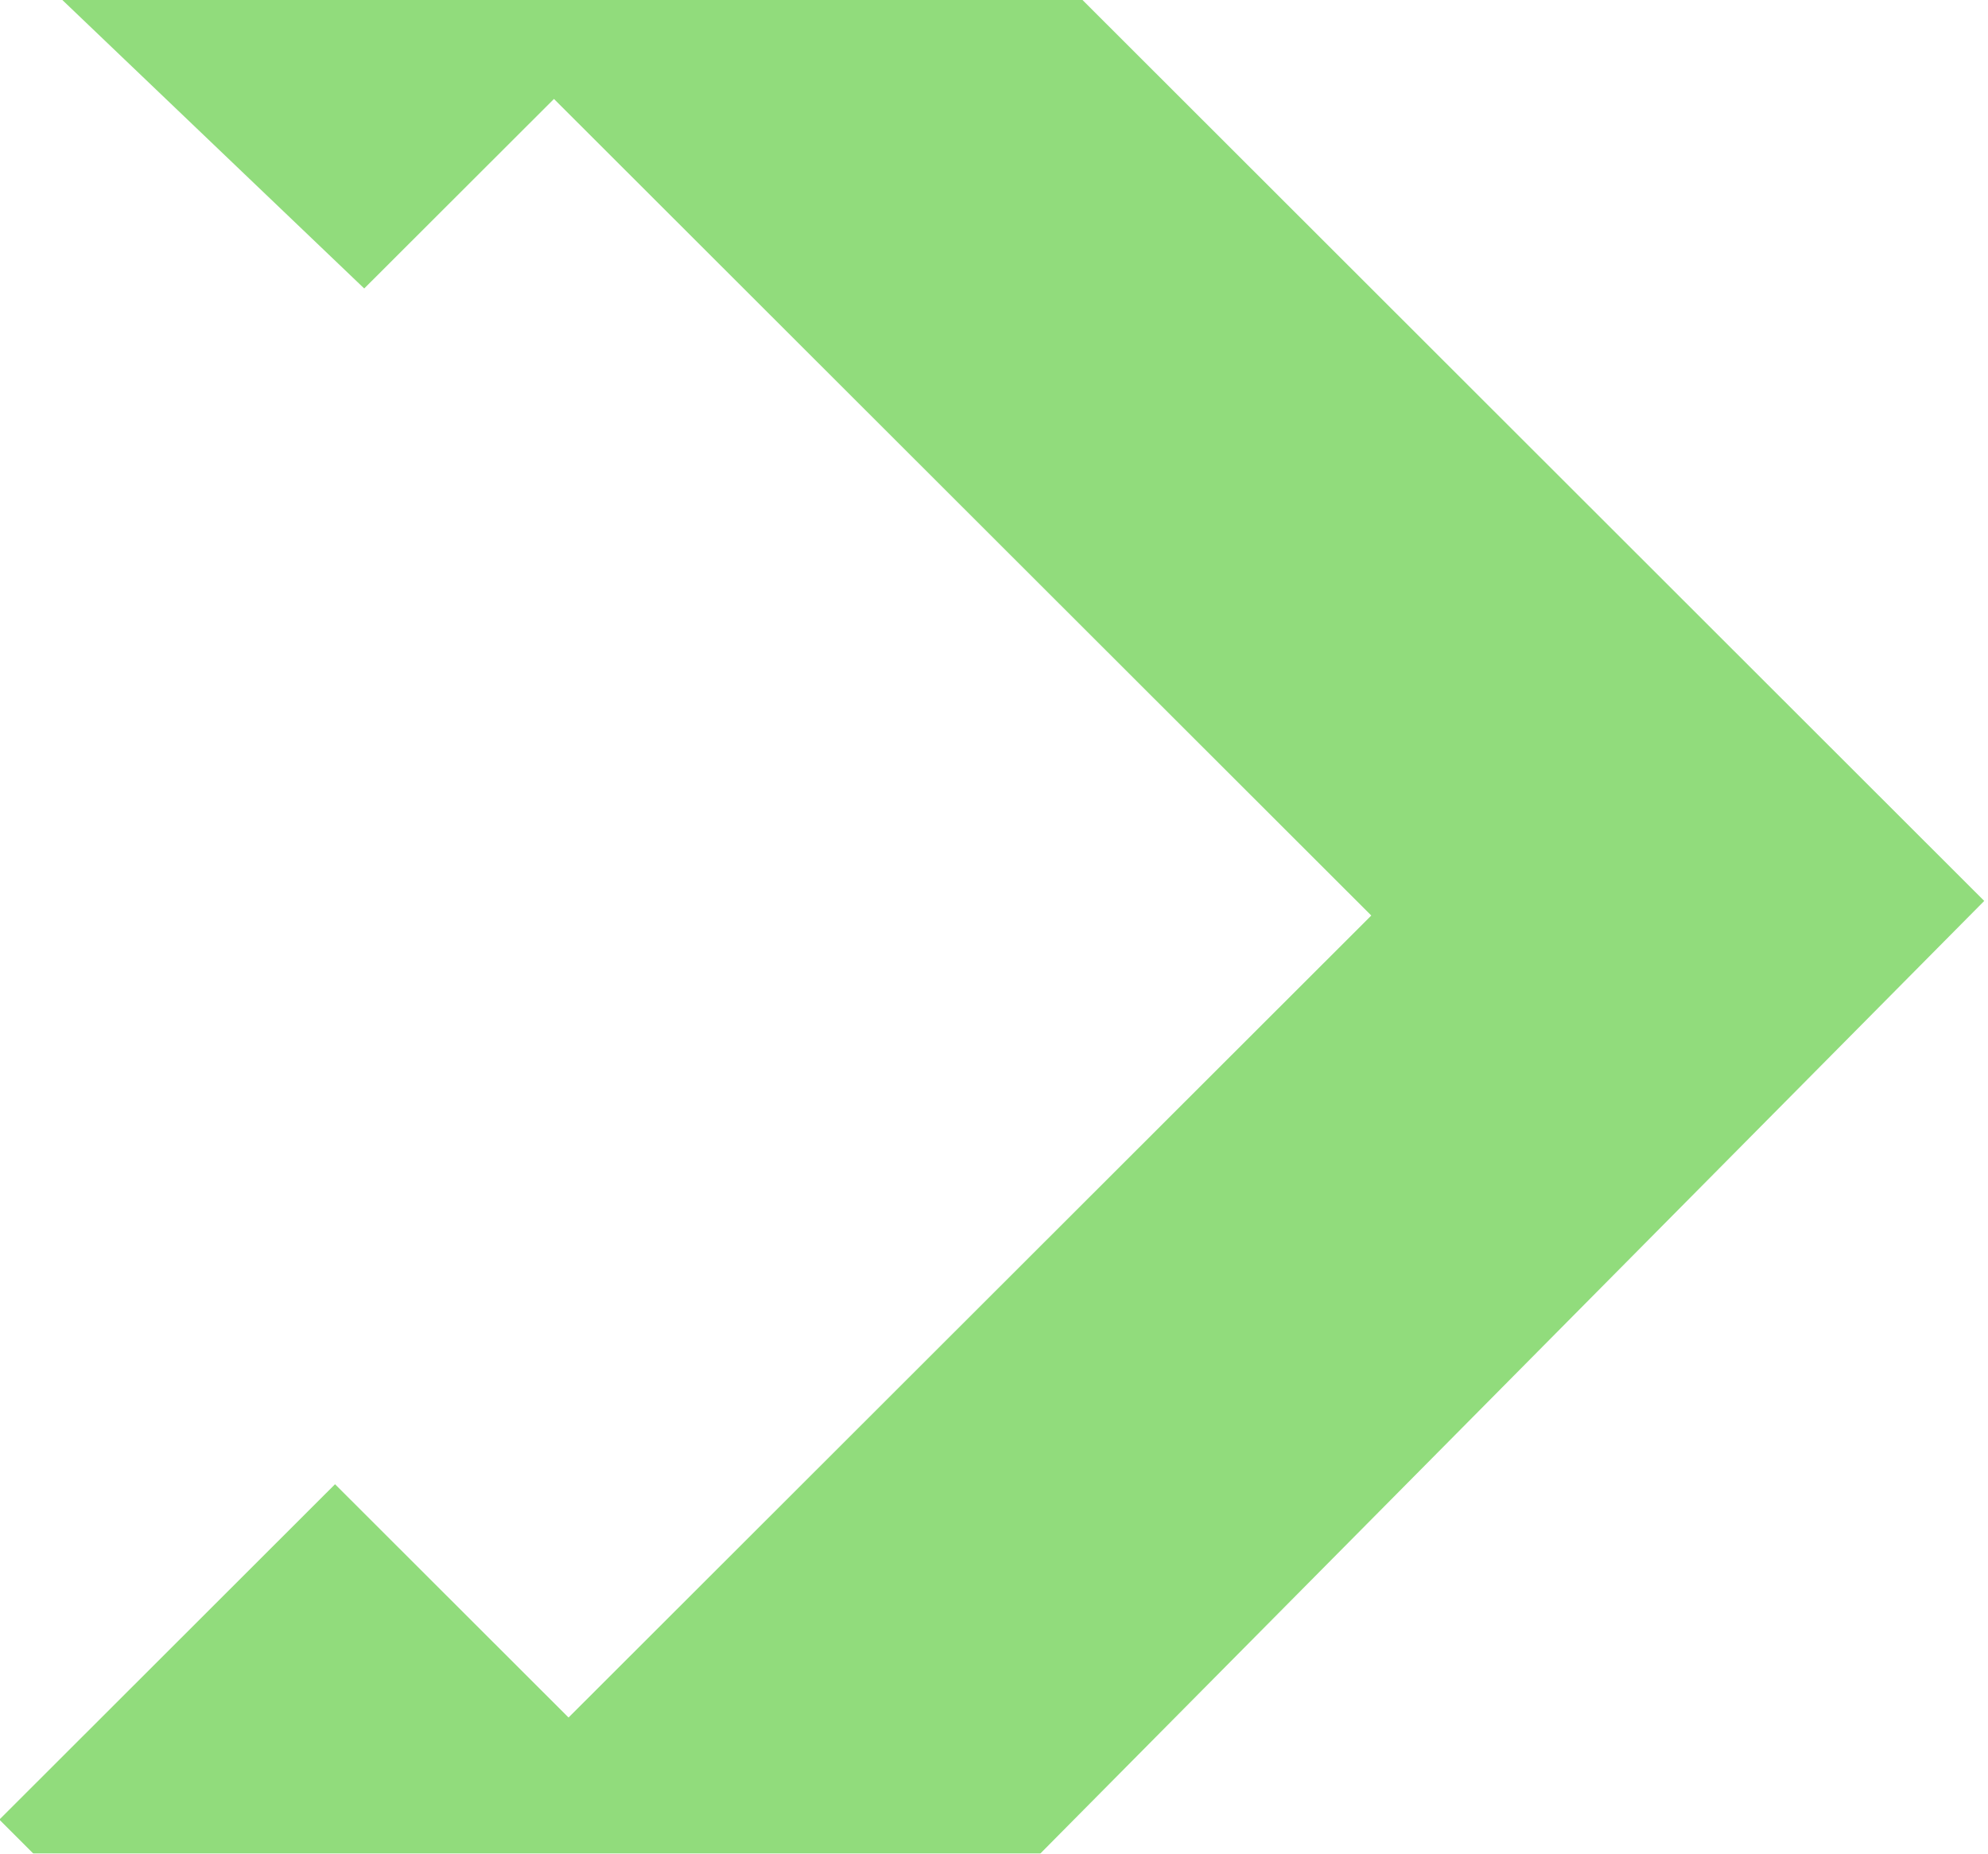 <svg width="177" height="165" xmlns="http://www.w3.org/2000/svg"><g fill="none" fill-rule="evenodd" opacity=".534"><g fill="#30BE0A"><g><g><g transform="translate(-628)"><polygon points="630.541 -2.876 660.428 25.679 677.322 8.808 750.091 81.497 678.62 152.886 657.83 132.119 627.942 161.974 676.021 210 804.665 80.197 676.327 -48 675.715 -48"/></g></g></g></g></g></svg>